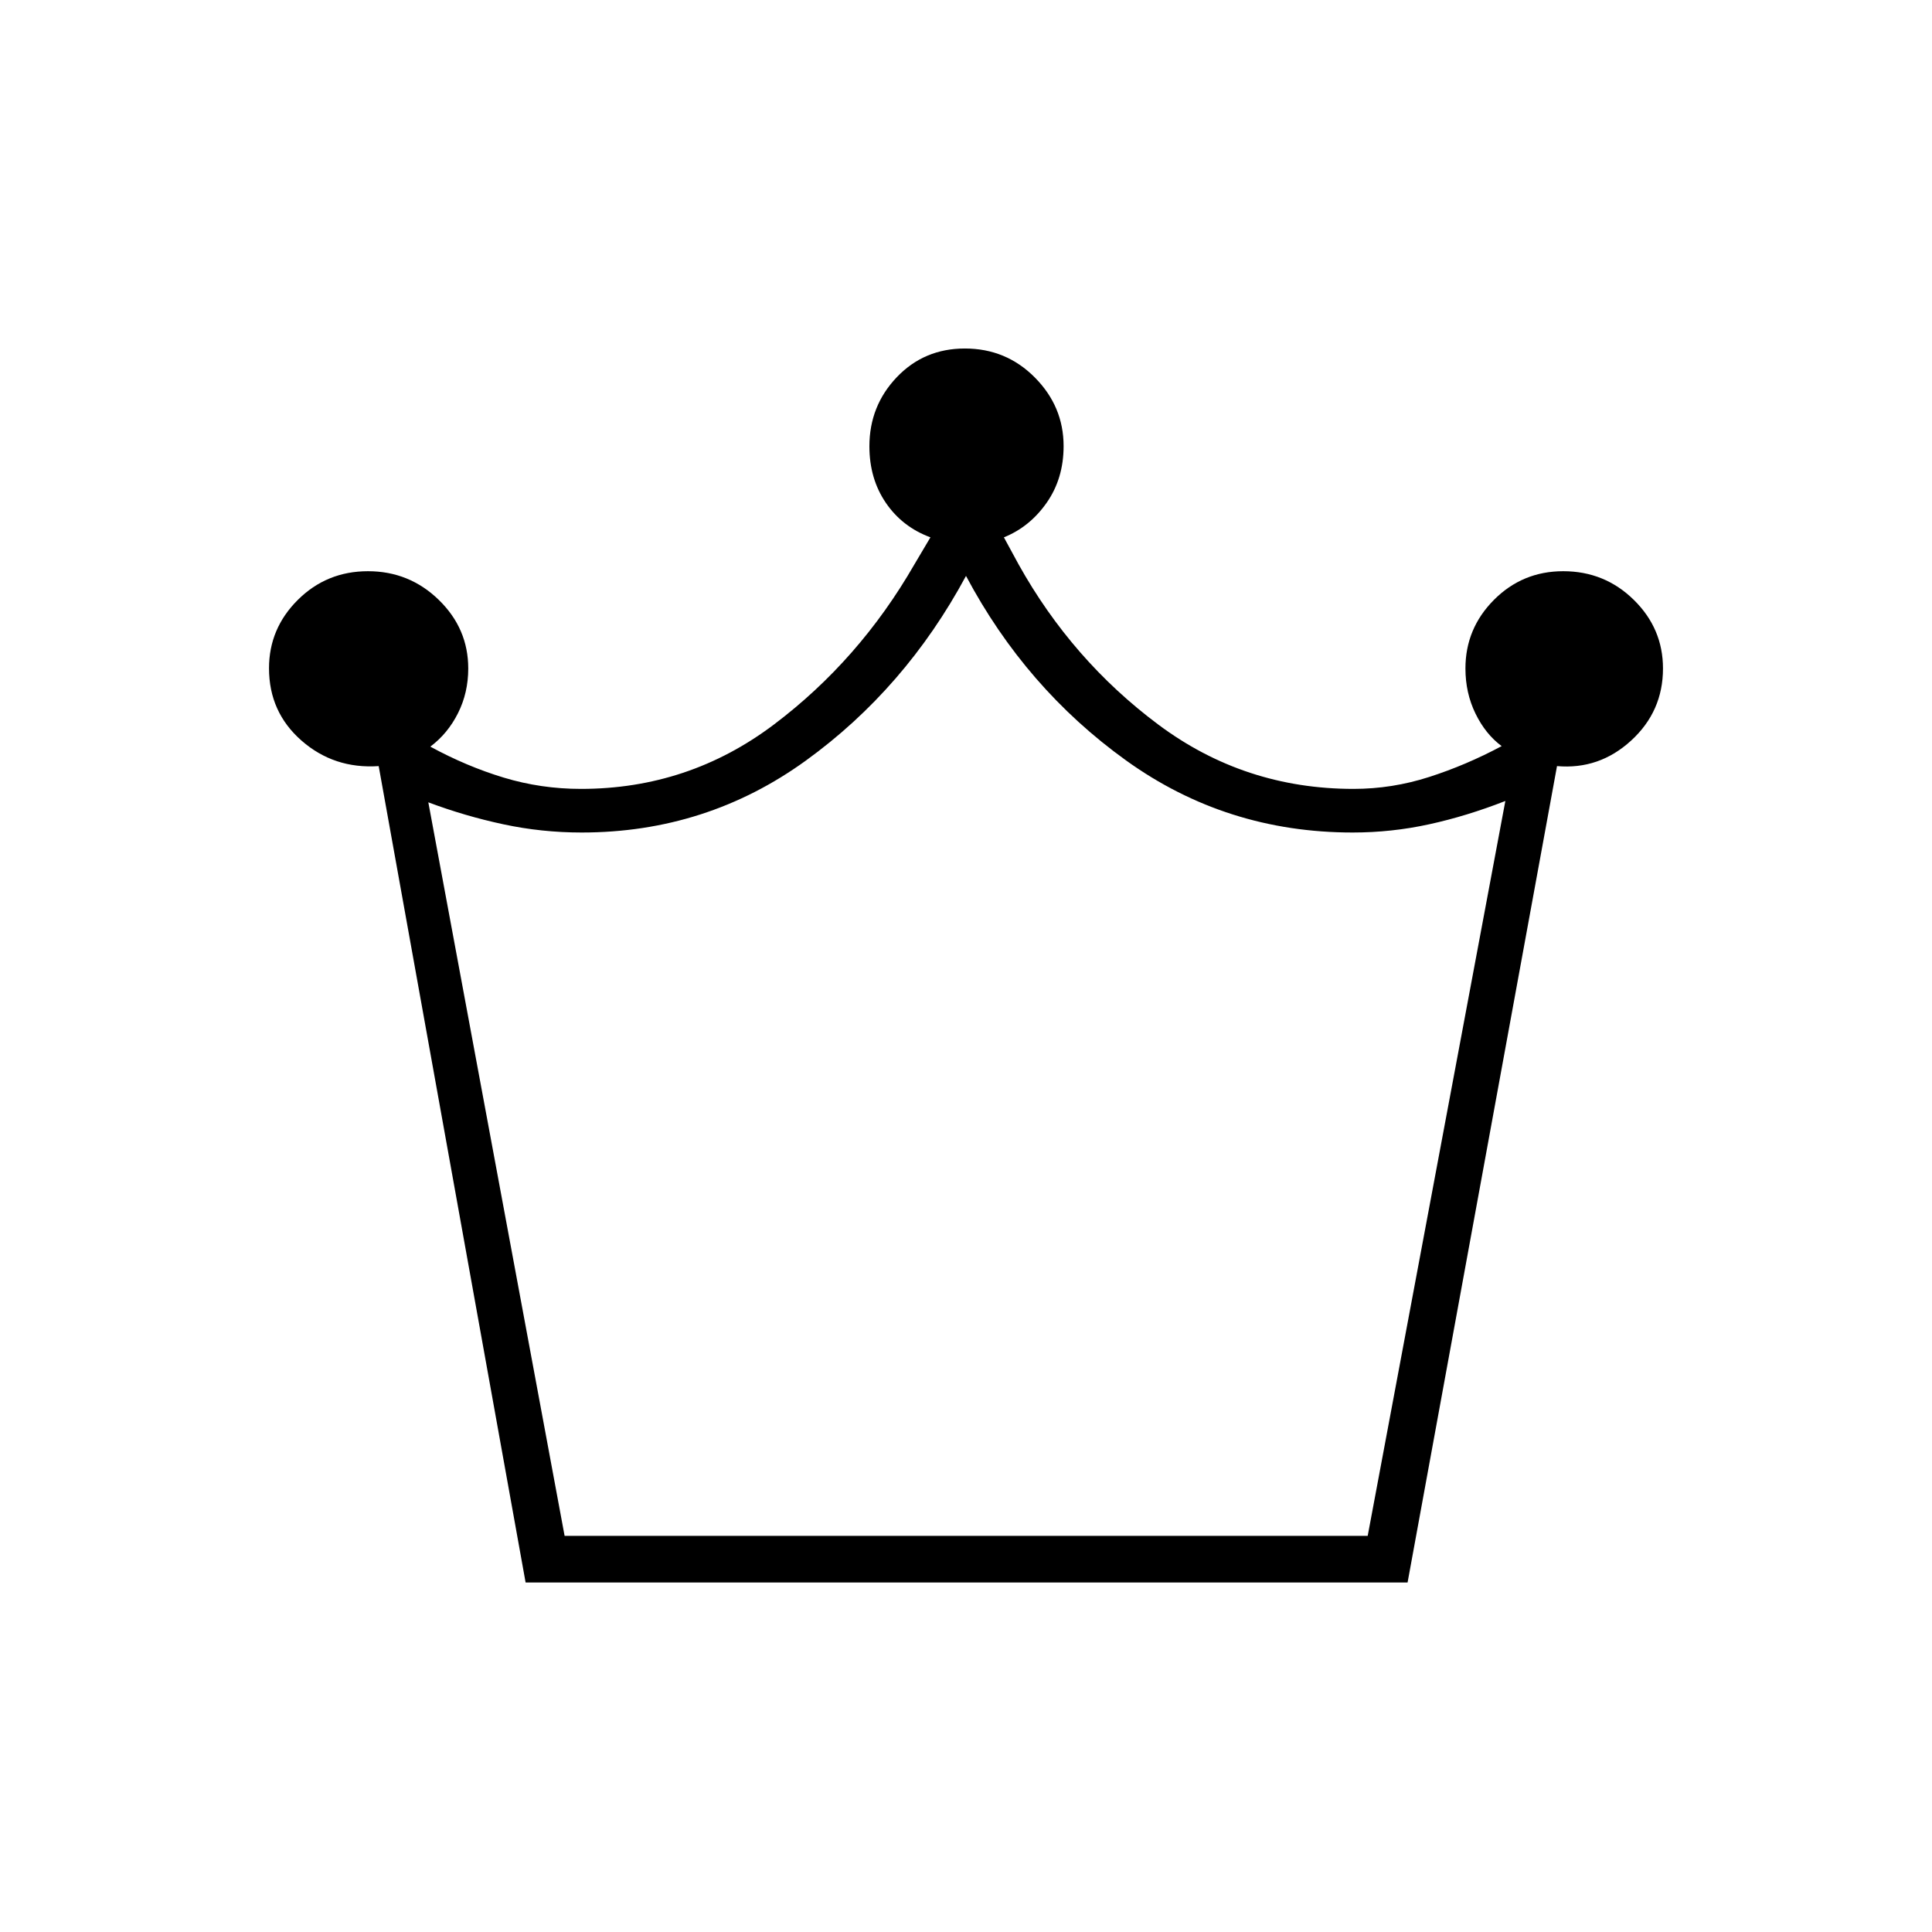 <svg xmlns="http://www.w3.org/2000/svg" height="40" viewBox="0 -960 960 960" width="40"><path d="m261.17-173.67-73-405.66q-22.17 1.5-38.34-12.66-16.16-14.15-16.16-35.95 0-19.75 14.33-33.99 14.33-14.24 34.85-14.24 20.52 0 35.17 14.24 14.65 14.24 14.65 34.1 0 12.05-5.09 22.19-5.08 10.14-13.75 16.64 17.92 9.77 36.46 15.39 18.55 5.61 38.39 5.61 53.49 0 95.9-32 42.42-32 69.75-79.5l8-13.5q-14-5.17-22.16-17.15-8.17-11.98-8.17-28.08 0-20.04 13.59-34.32 13.58-14.28 33.86-14.28 20.48 0 34.76 14.4 14.29 14.4 14.29 34.1 0 16.13-8.42 28.15-8.41 12.01-21.25 17.18l7.34 13.5q26.5 47.5 69.33 79.5t97.07 32q19.14 0 37.54-5.91 18.39-5.9 36.06-15.35-8-5.91-13-16.15-5-10.24-5-22.44 0-19.84 14.17-34.08 14.18-14.24 34.42-14.24 20.57 0 35.07 14.24 14.5 14.23 14.5 34.09 0 21.34-15.84 35.84-15.83 14.5-36.82 12.67l-74.25 405.66H261.17Zm19.38-23.16H679.6L748-562q-19.17 7.5-37.83 11.58-18.67 4.09-38 4.09-62.84 0-112.67-35.84Q509.67-618 480-673.83q-30.17 56-79.56 91.75-49.4 35.75-111.44 35.75-19.86 0-38.92-4.09-19.05-4.08-37.25-10.91l67.72 364.5Zm199.45 0Z"/></svg>